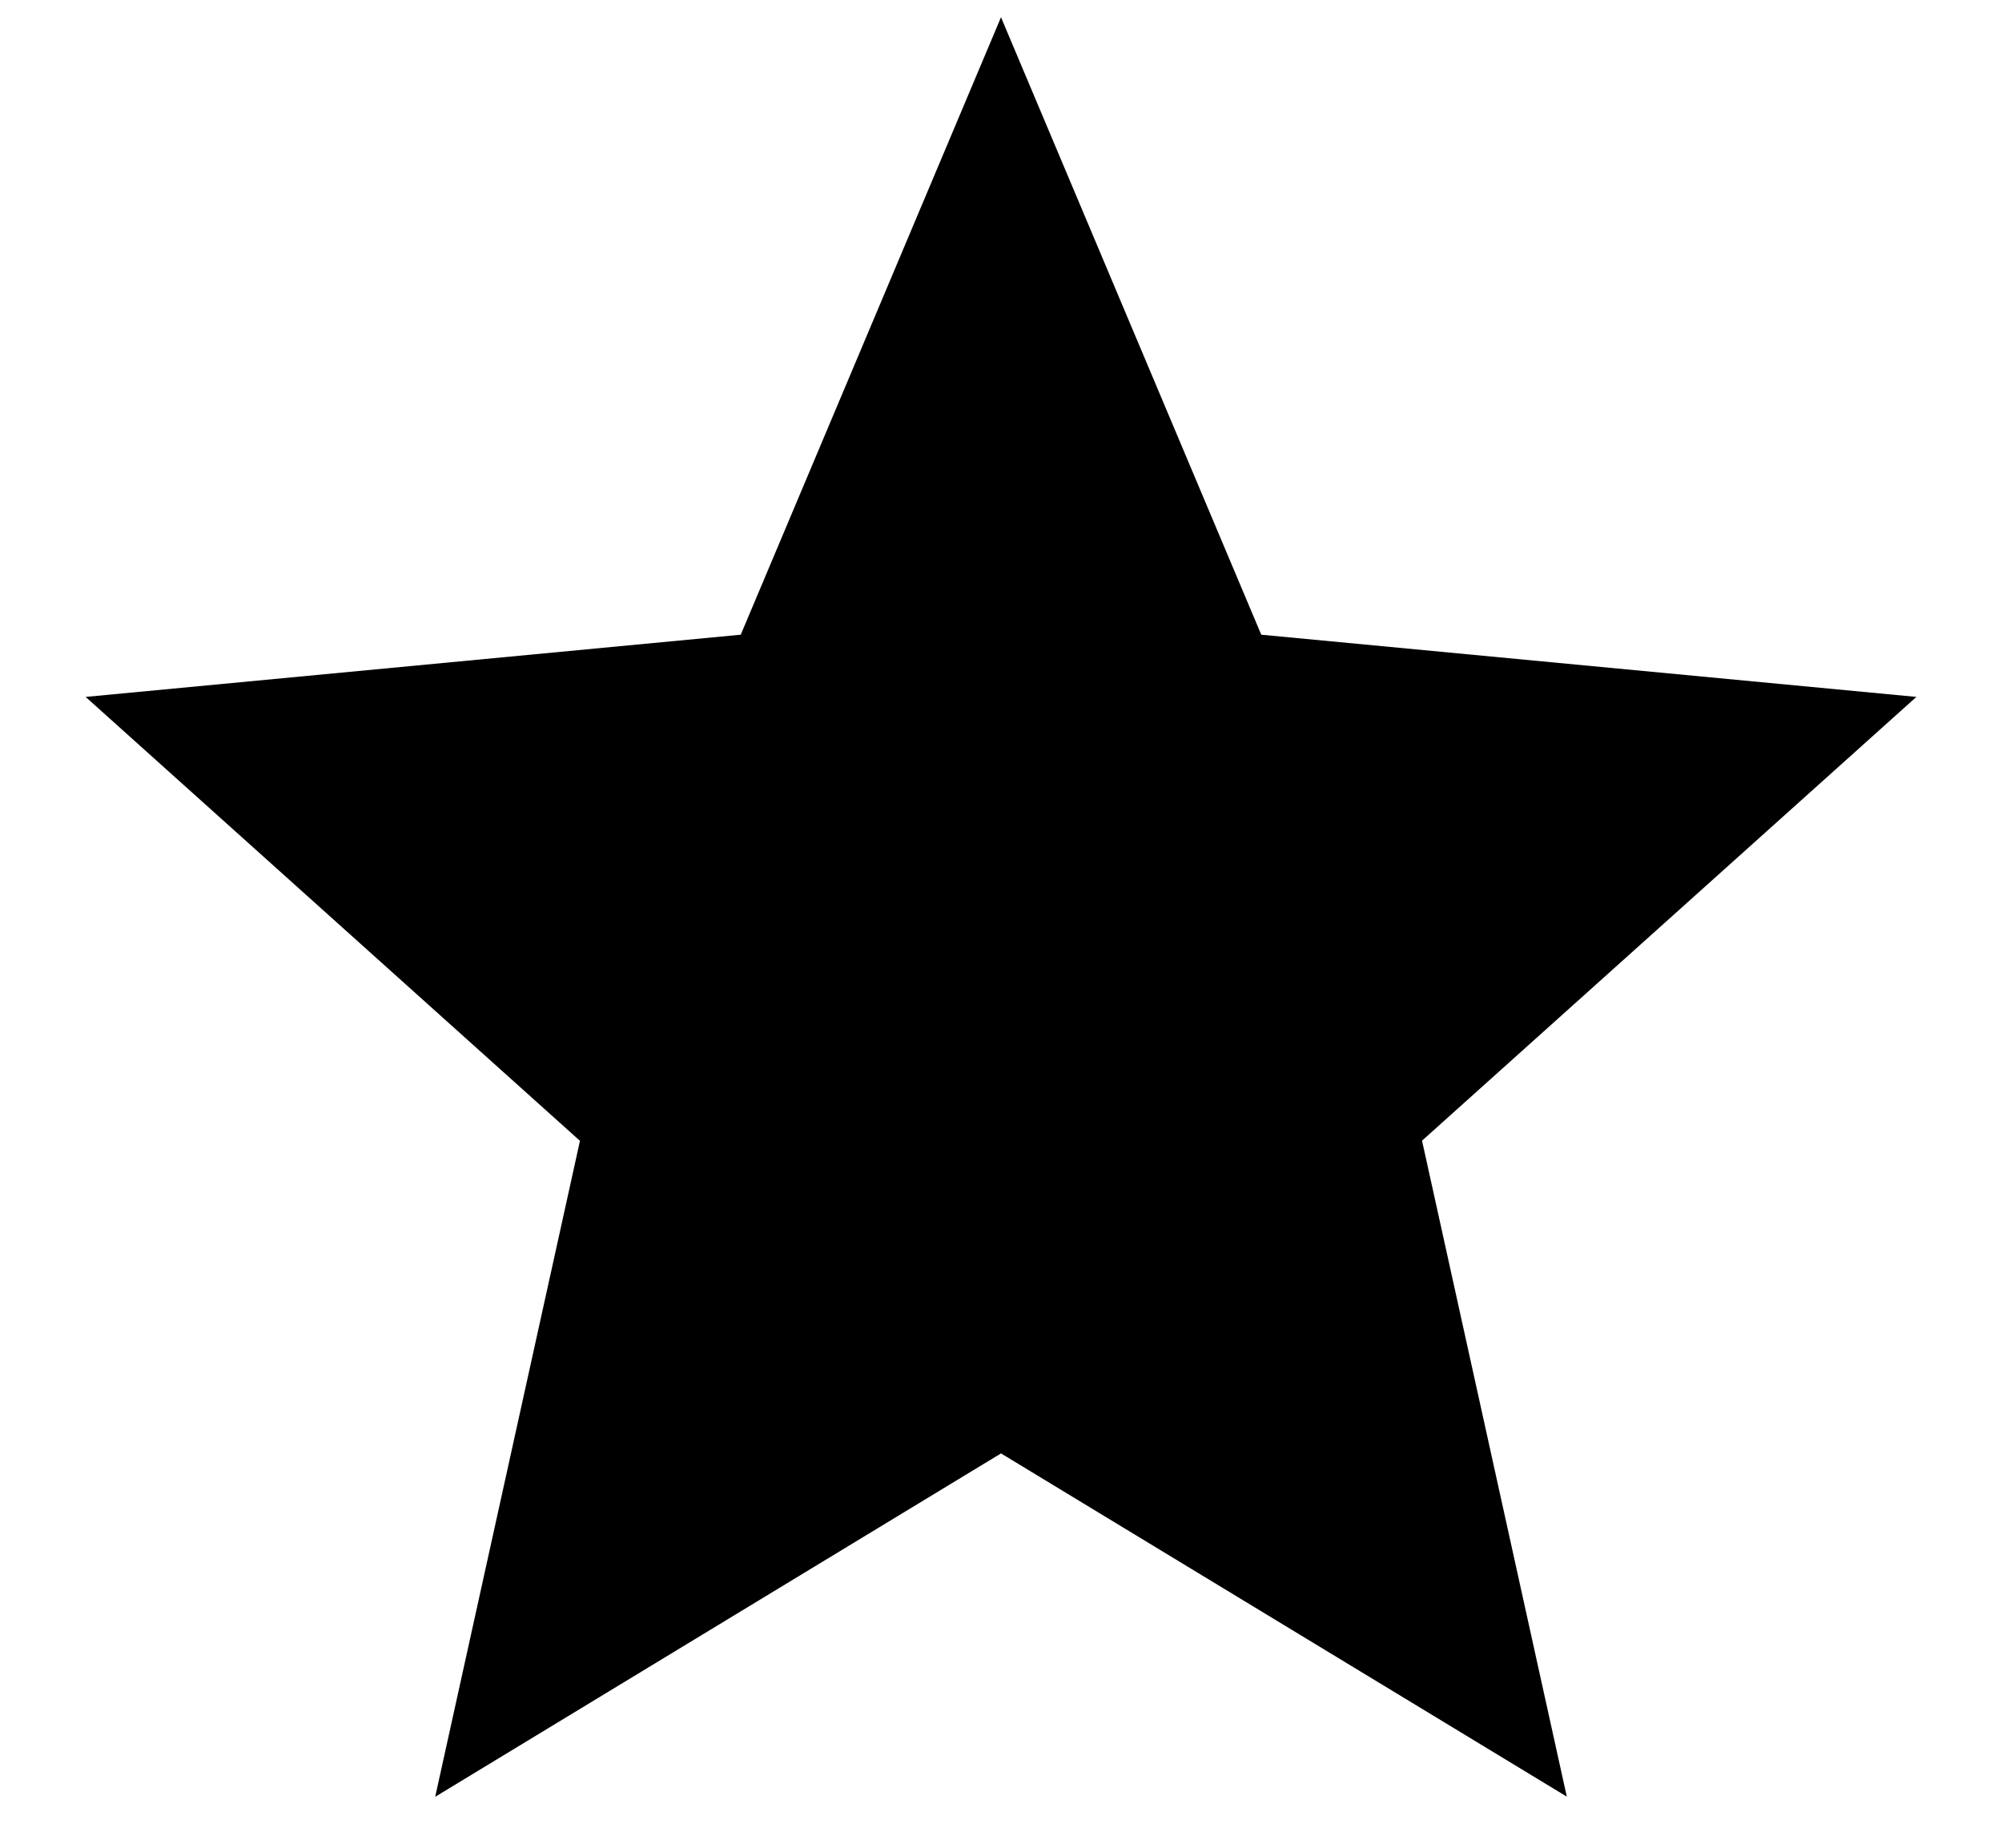 <svg xmlns="http://www.w3.org/2000/svg" width="13" height="12"  fill="#000"><path fill="#000" d="m6.5 9.439-3.674 2.23.94-4.26-3.21-2.883 4.254-.404L6.5.112l1.69 4.01 4.254.404-3.21 2.882.94 4.26z"/></svg>